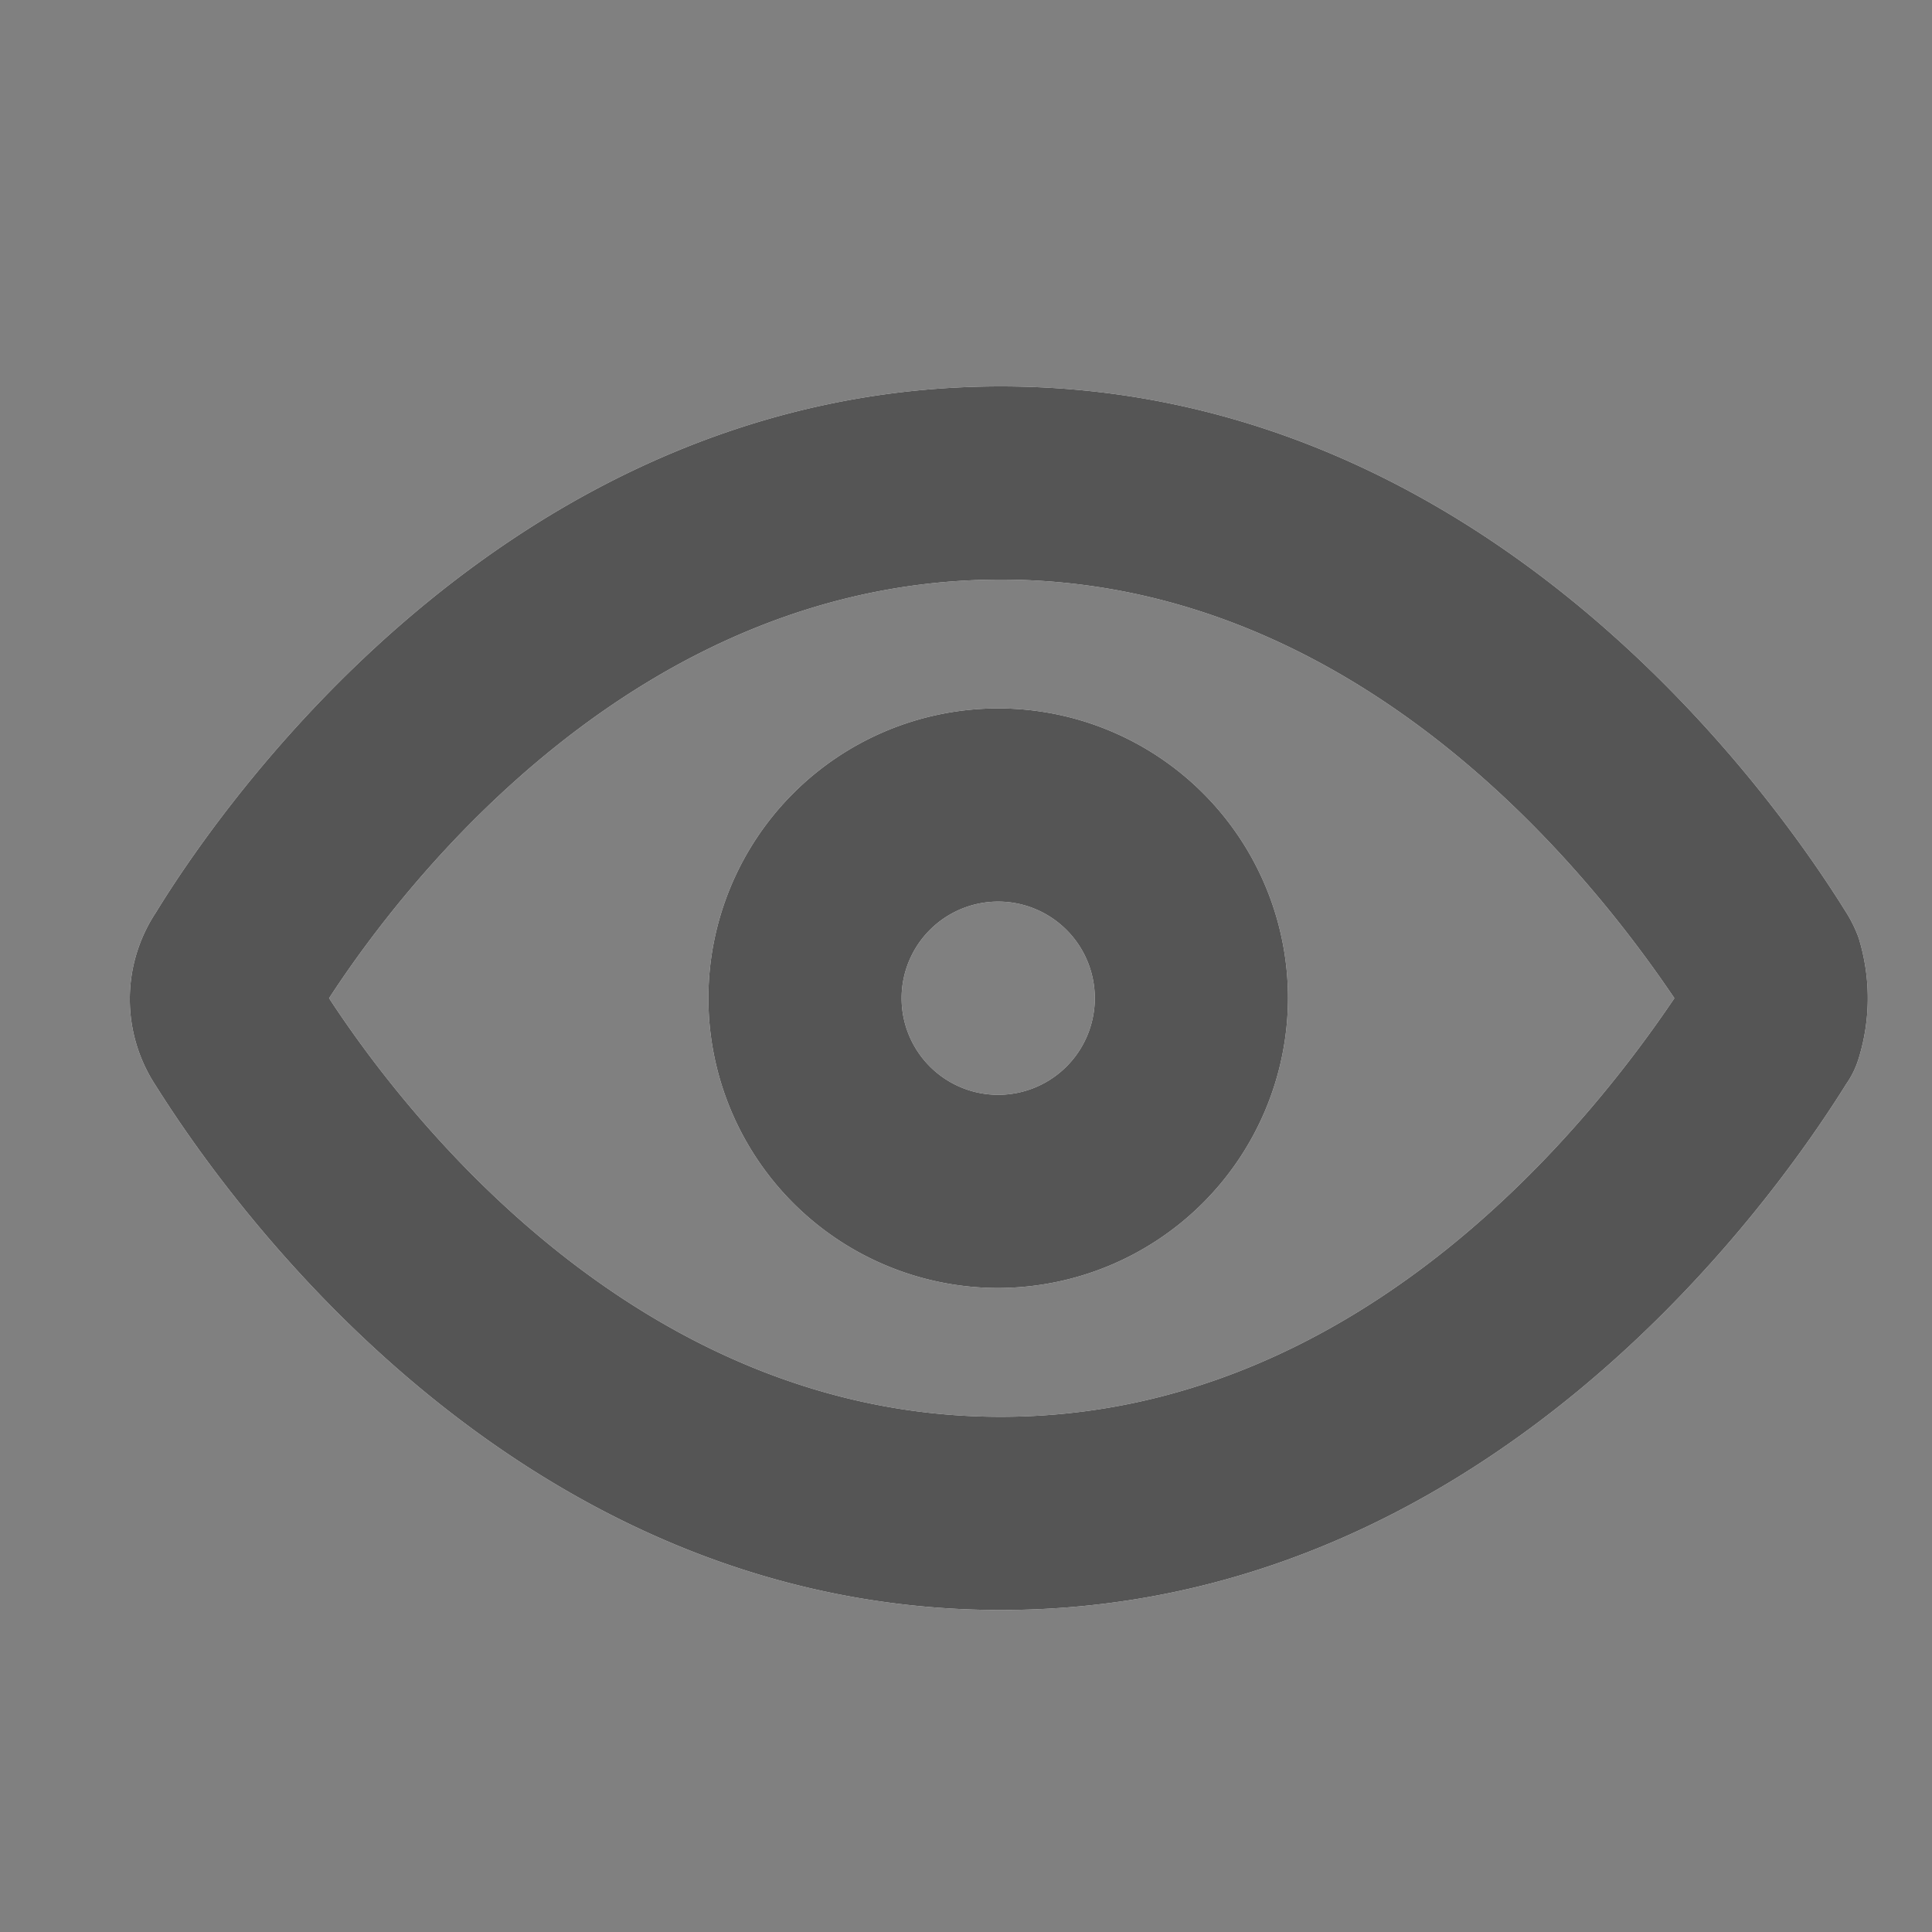 <svg xmlns="http://www.w3.org/2000/svg" viewBox="0 0 30 30"><rect x="0" y="0" width="30" height="30" fill="#808080" stroke="none"/><defs><style>.cls-1{fill:#fff;}.cls-2{fill:none;}.cls-3{fill:#555;}</style></defs><g id="Capa_2" data-name="Capa 2"><g id="ic_btn_appearance_light"><path class="cls-1" d="M15.54,25C8.09,25,3.62,18.77,2.42,16.86a2.44,2.44,0,0,1,0-2.69C3.61,12.23,8.08,6,15.54,6s11.92,6.23,13.11,8.14a2.06,2.06,0,0,1,.21.42,3.17,3.17,0,0,1,0,1.88,1.41,1.41,0,0,1-.19.39C27.46,18.77,23,25,15.54,25ZM5.11,15.5C6.28,17.29,9.89,22,15.54,22S24.79,17.29,26,15.5C24.79,13.71,21.18,9,15.54,9S6.28,13.7,5.11,15.5Zm-.21-.32h0Z"/><path class="cls-1" d="M15.5,20A4.5,4.5,0,1,1,20,15.5,4.51,4.51,0,0,1,15.5,20Zm0-6A1.5,1.5,0,1,0,17,15.5,1.5,1.5,0,0,0,15.5,14Z"/><rect class="cls-2" width="30" height="30"/></g><g id="ic_btn_appearance_copia" data-name="ic_btn_appearance copia"><path class="cls-3" d="M15.54,25C8.09,25,3.62,18.77,2.42,16.86a2.44,2.44,0,0,1,0-2.69C3.61,12.23,8.08,6,15.54,6s11.92,6.23,13.11,8.14a2.06,2.06,0,0,1,.21.42,3.17,3.17,0,0,1,0,1.88,1.41,1.41,0,0,1-.19.39C27.46,18.77,23,25,15.54,25ZM5.11,15.5C6.28,17.29,9.89,22,15.54,22S24.79,17.29,26,15.5C24.79,13.71,21.18,9,15.54,9S6.28,13.7,5.11,15.5Zm-.21-.32h0Z"/><path class="cls-3" d="M15.5,20A4.5,4.5,0,1,1,20,15.5,4.51,4.51,0,0,1,15.5,20Zm0-6A1.5,1.5,0,1,0,17,15.5,1.5,1.5,0,0,0,15.5,14Z"/><rect class="cls-2" width="30" height="30"/></g></g></svg>